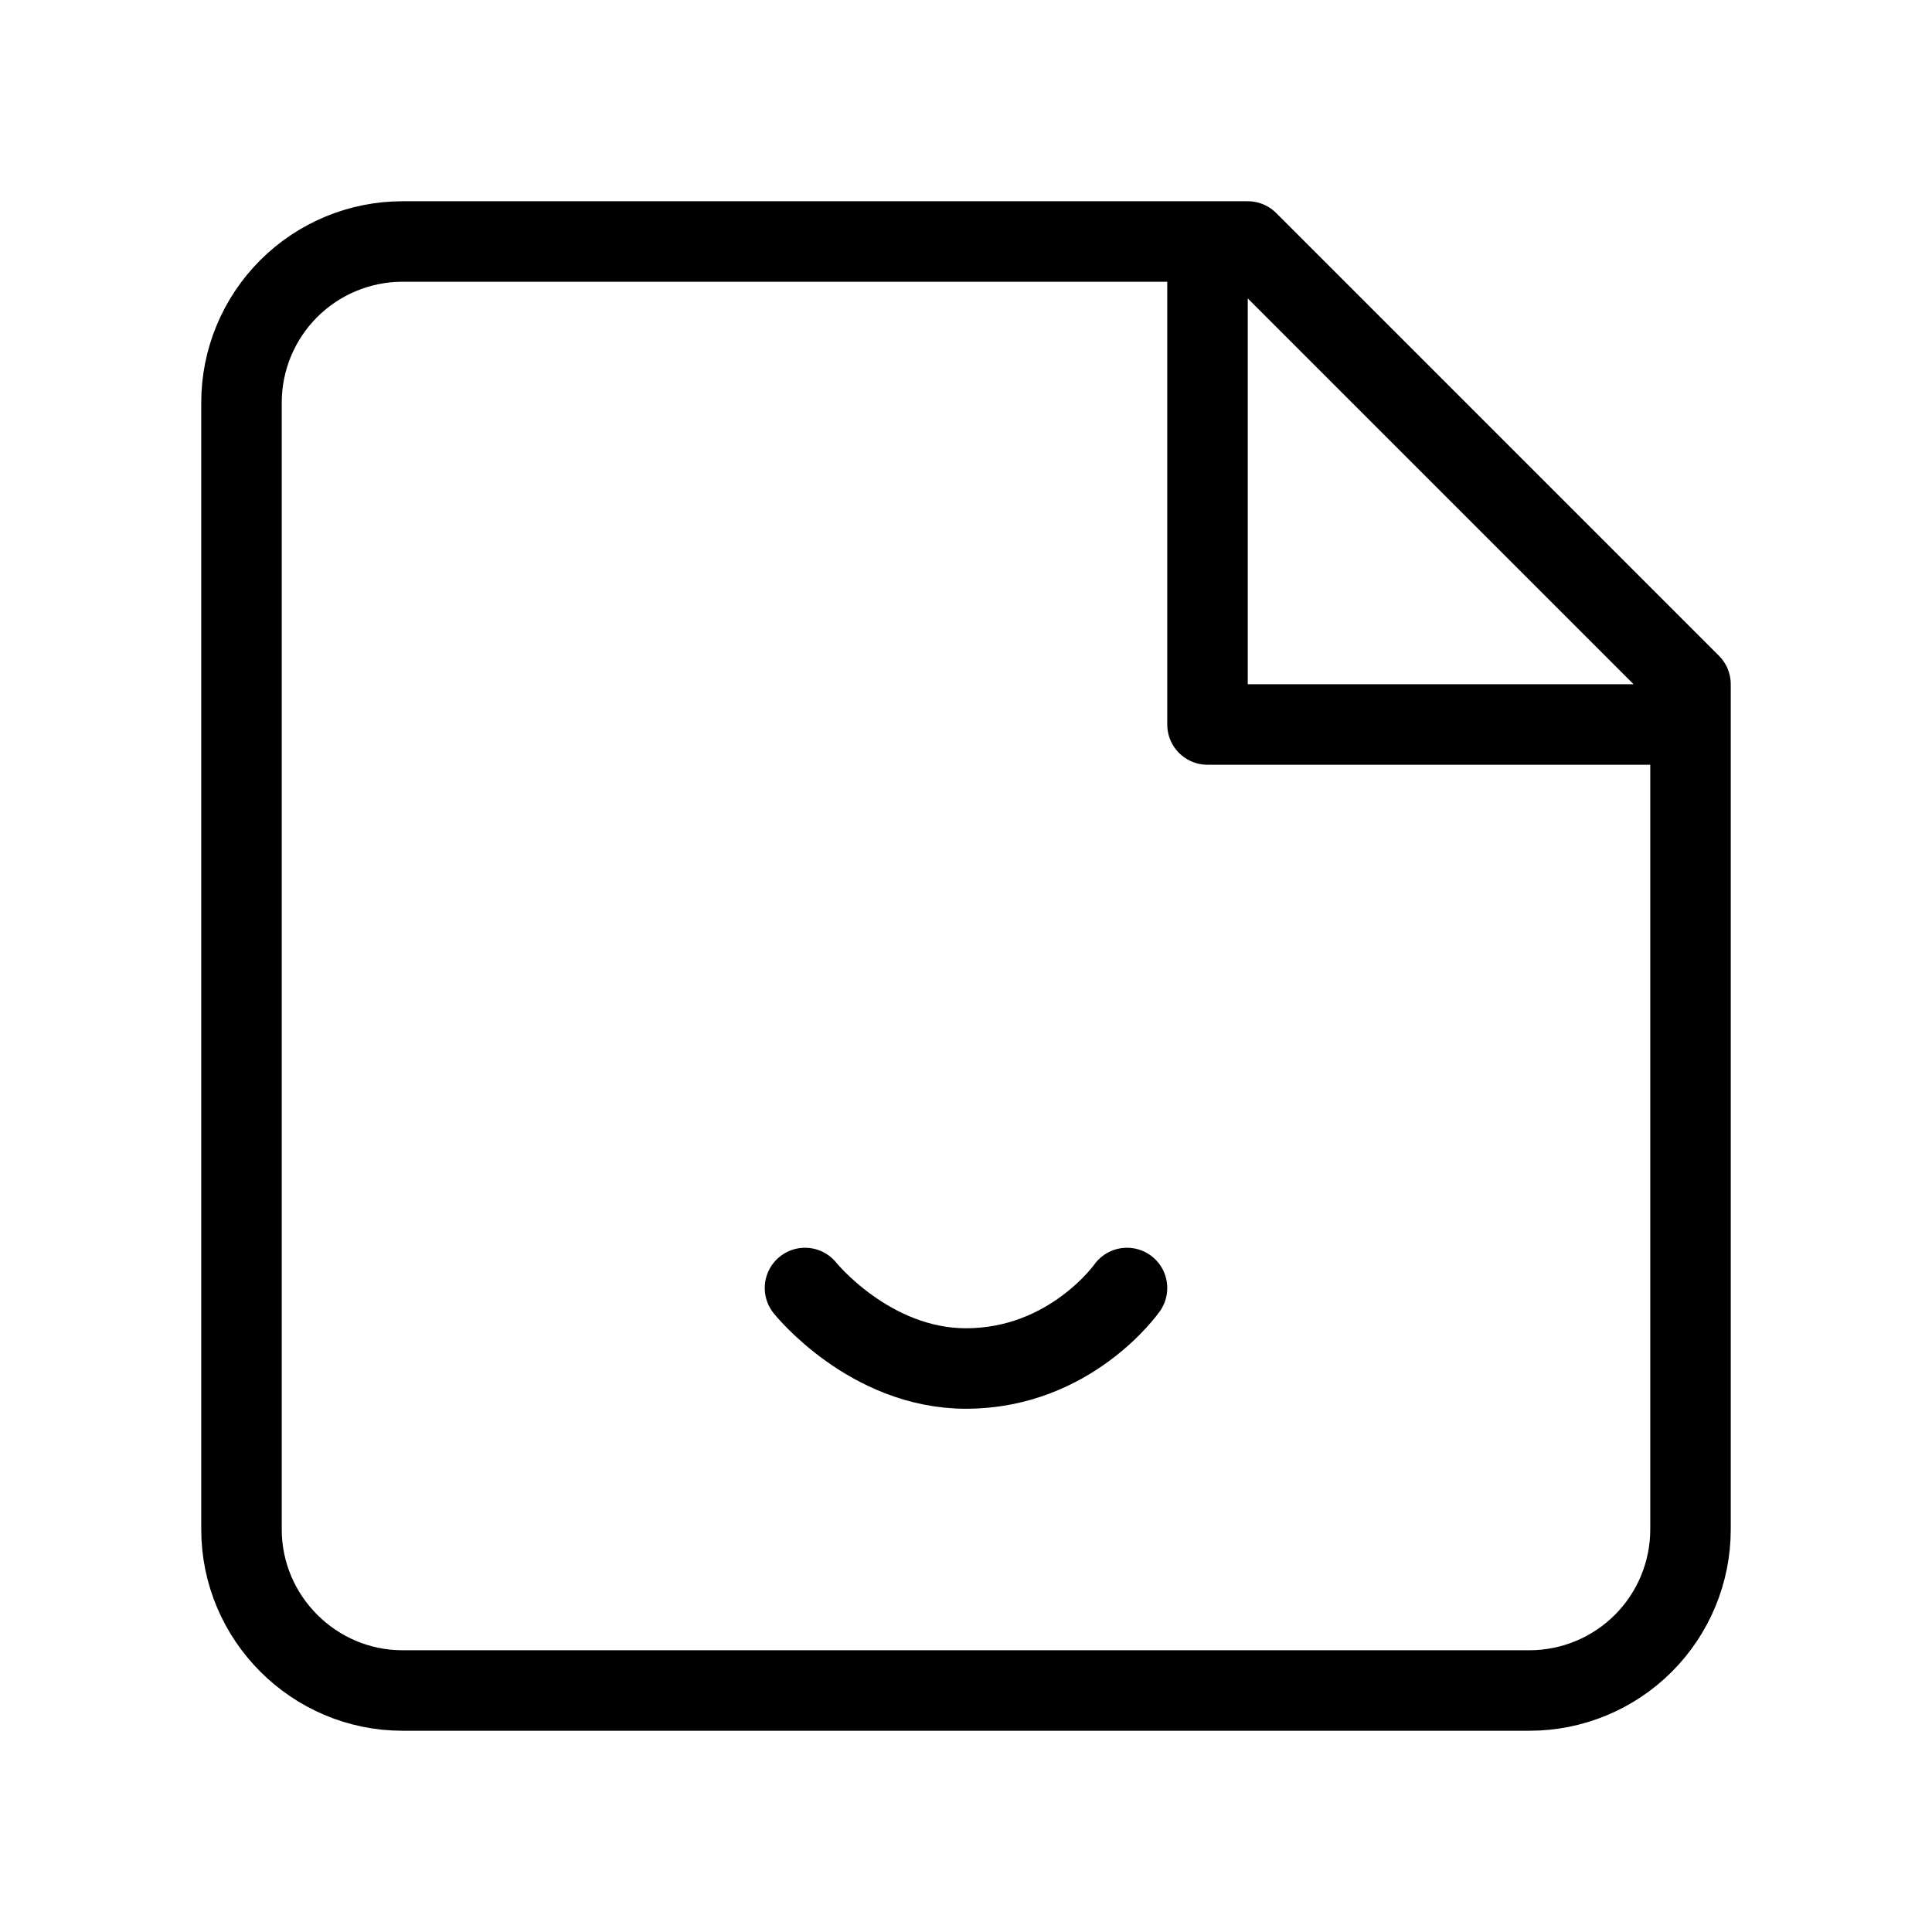 <svg width="24" height="24" viewBox="0 0 24 24" fill="none" xmlns="http://www.w3.org/2000/svg"><path d="M15 3V9H21M10 16C10 16 10.8 17 12 17C13.3 17 14 16 14 16M15.5 3H5C4.47 3 3.961 3.211 3.586 3.586C3.211 3.961 3 4.47 3 5V19C3 20.1 3.9 21 5 21H19C19.53 21 20.039 20.789 20.414 20.414C20.789 20.039 21 19.53 21 19V8.5L15.5 3Z" stroke="currentColor" stroke-width="1" stroke-linecap="round" stroke-linejoin="round"/></svg> 